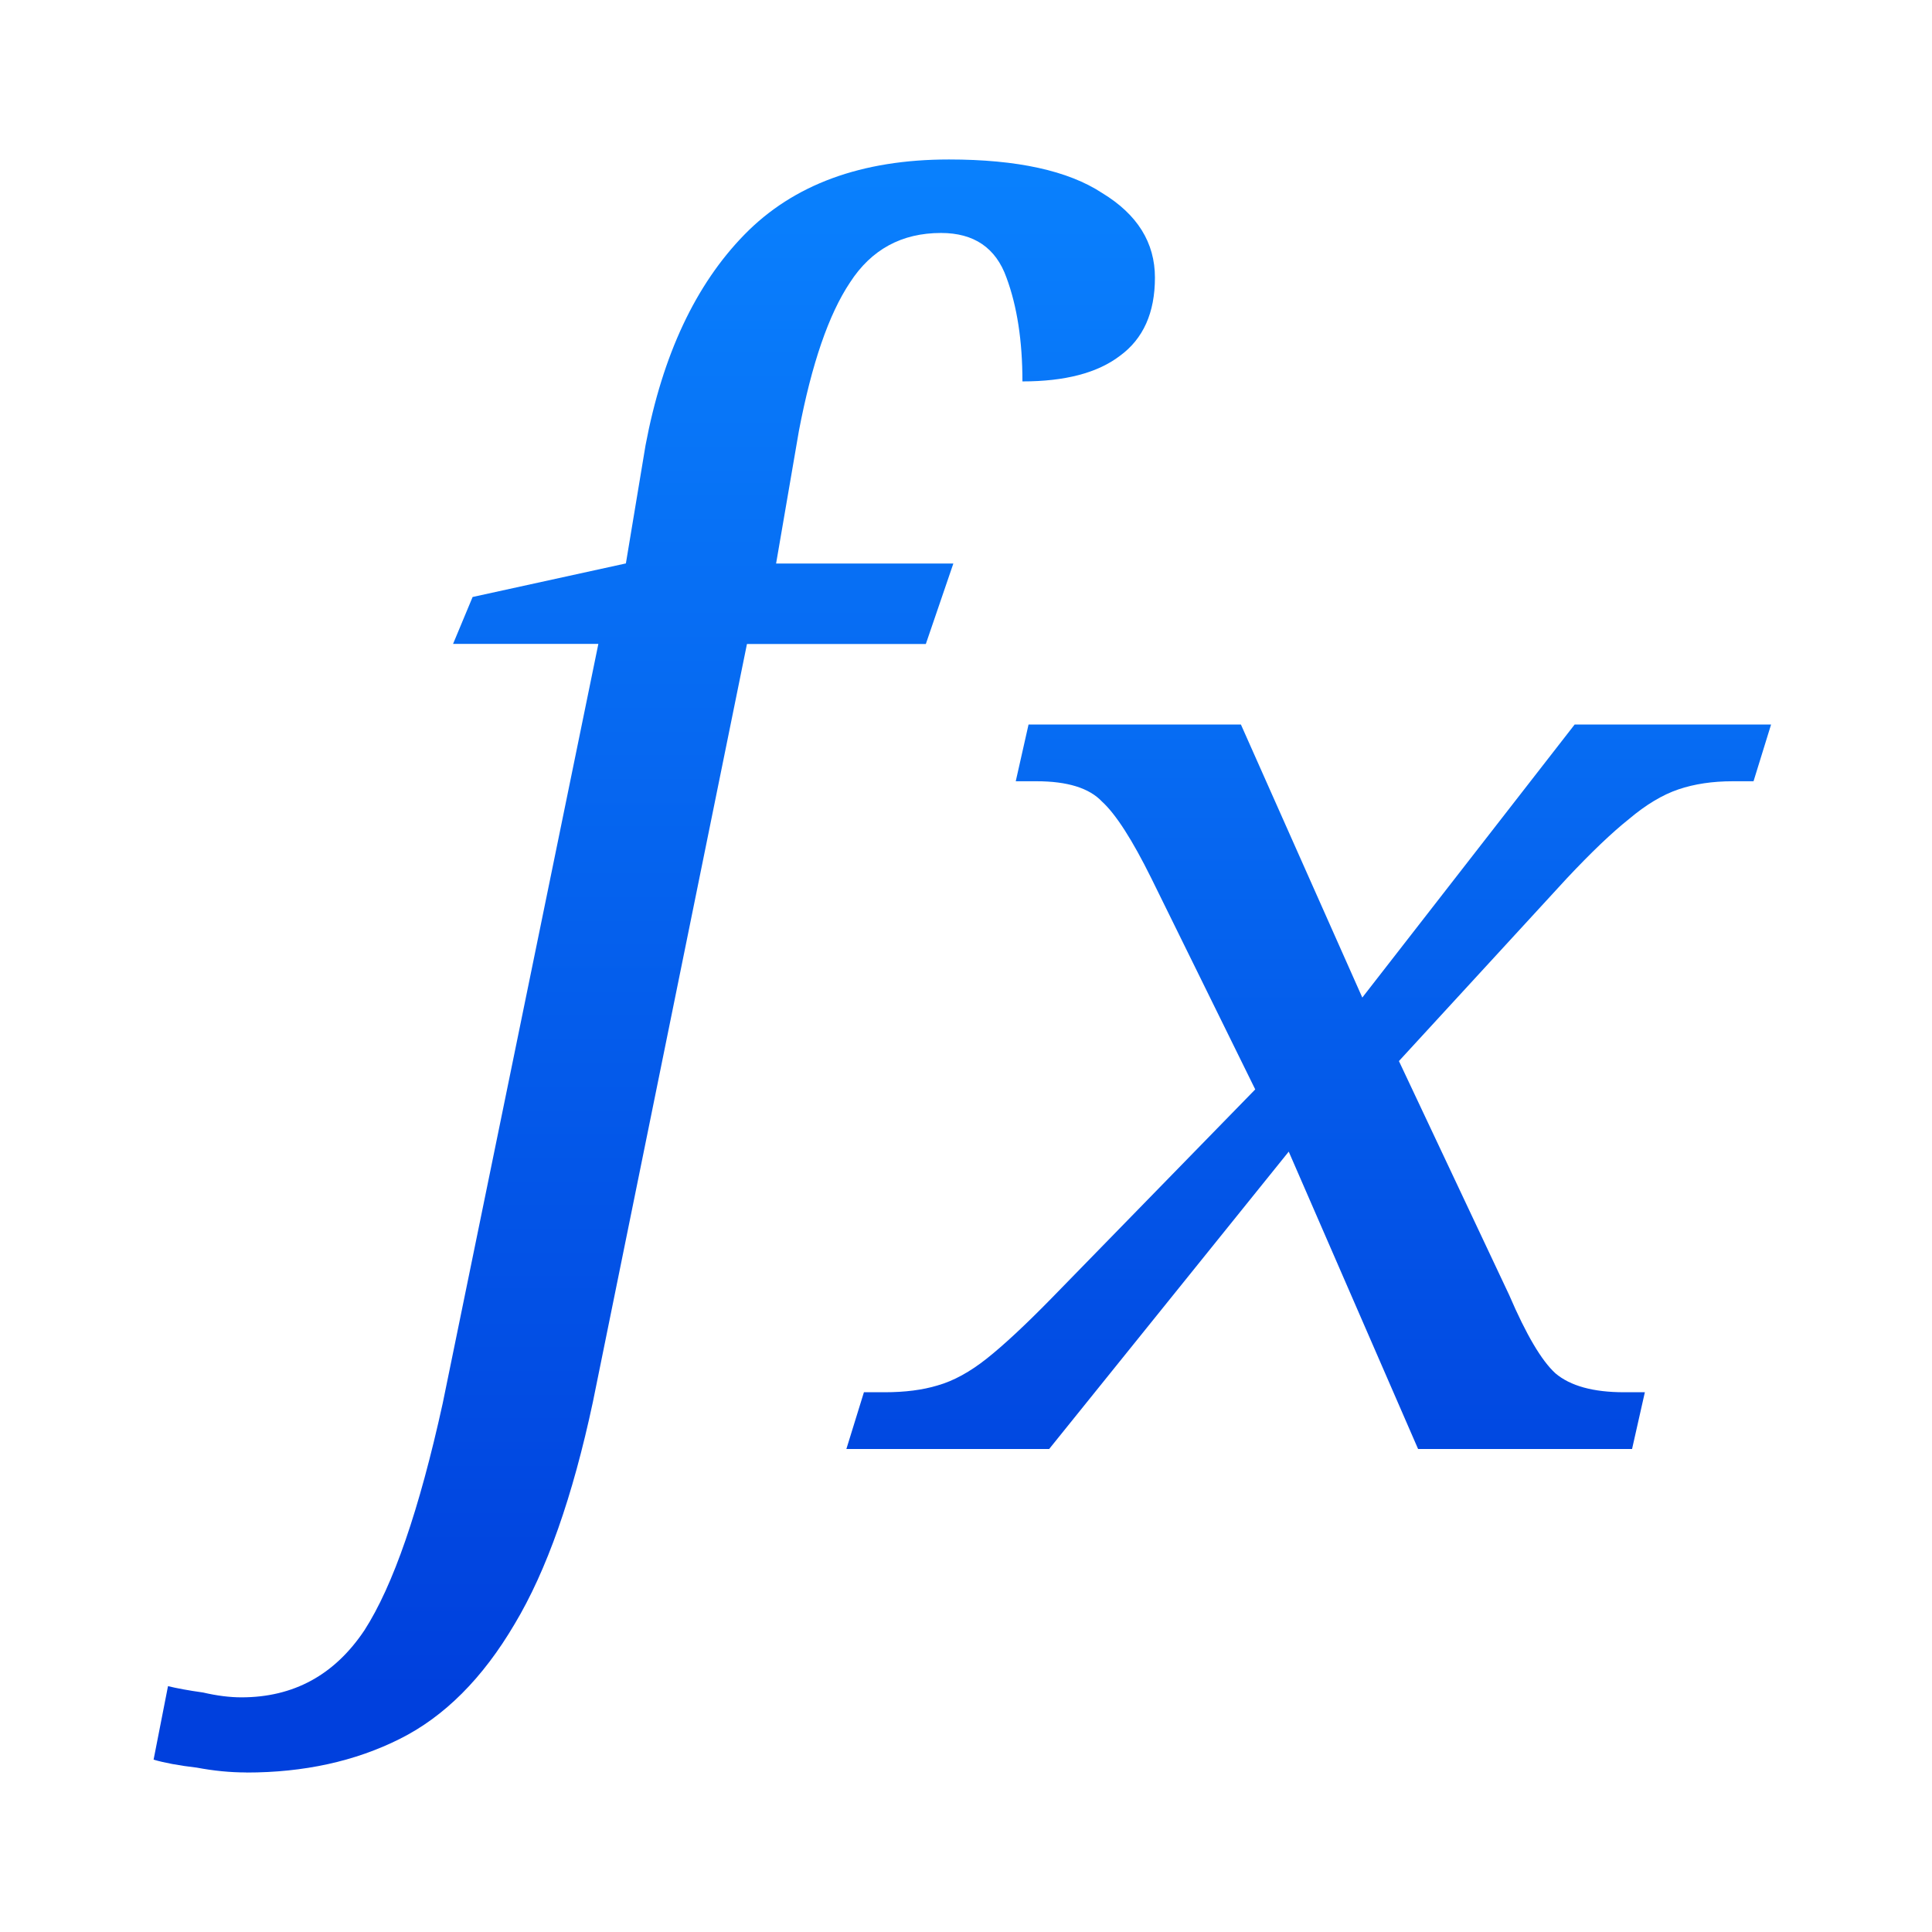 <svg viewBox="0 0 24 24" xmlns="http://www.w3.org/2000/svg" xmlns:xlink="http://www.w3.org/1999/xlink"><linearGradient id="a" gradientUnits="userSpaceOnUse" x1="11" x2="11" xlink:href="#c" y1="22" y2="2"/><linearGradient id="b" gradientTransform="matrix(1 0 0 .846 -.091 3.394)" gradientUnits="userSpaceOnUse" x1="11.091" x2="11.091" xlink:href="#c" y1="19.624" y2="-.376"/><linearGradient id="c" gradientTransform="translate(-11 -1)" gradientUnits="userSpaceOnUse" x1="14" x2="13.797" y1="22" y2="2.136"><stop offset="0" stop-color="#0040dd"/><stop offset="1" stop-color="#0a84ff"/></linearGradient><path d="m10.514 18 .218-.705h.258q.377 0 .655-.084.298-.084.615-.336.317-.252.794-.739l2.539-2.603-1.289-2.619q-.357-.722-.615-.957-.238-.252-.813-.252h-.258l.159-.705h2.638l1.508 3.392 2.638-3.392h2.44l-.218.705h-.258q-.377 0-.675.101-.298.101-.615.369-.317.252-.774.739l-2.083 2.267 1.369 2.905q.317.739.575.974.278.235.853.235h.258l-.159.705h-2.658l-1.607-3.694-2.976 3.694z" fill="url(#b)"/><path d="m3.059 22.018c-.198 0-.403-.02-.615-.06-.225-.026-.403-.06-.536-.099l.179-.913c.106.026.251.053.436.079.172.04.331.06.476.06.648 0 1.157-.278 1.528-.833.357-.555.681-1.494.972-2.817l1.934-9.436h-1.805l.243-.583 1.904-.417.244-1.467c.212-1.124.622-1.997 1.23-2.619.608-.622 1.455-.932 2.539-.932.846 0 1.481.139 1.904.417.436.265.655.615.655 1.051 0 .436-.145.76-.436.972-.278.212-.681.317-1.21.317 0-.503-.066-.932-.198-1.289-.132-.37-.403-.555-.813-.555-.489 0-.866.205-1.131.615-.265.397-.476 1.012-.635 1.845l-.283 1.646h2.202l-.342 1h-2.222l-1.914 9.416c-.251 1.177-.575 2.096-.972 2.758-.397.675-.873 1.151-1.428 1.428-.555.278-1.19.417-1.904.417z" fill="url(#a)"/></svg>